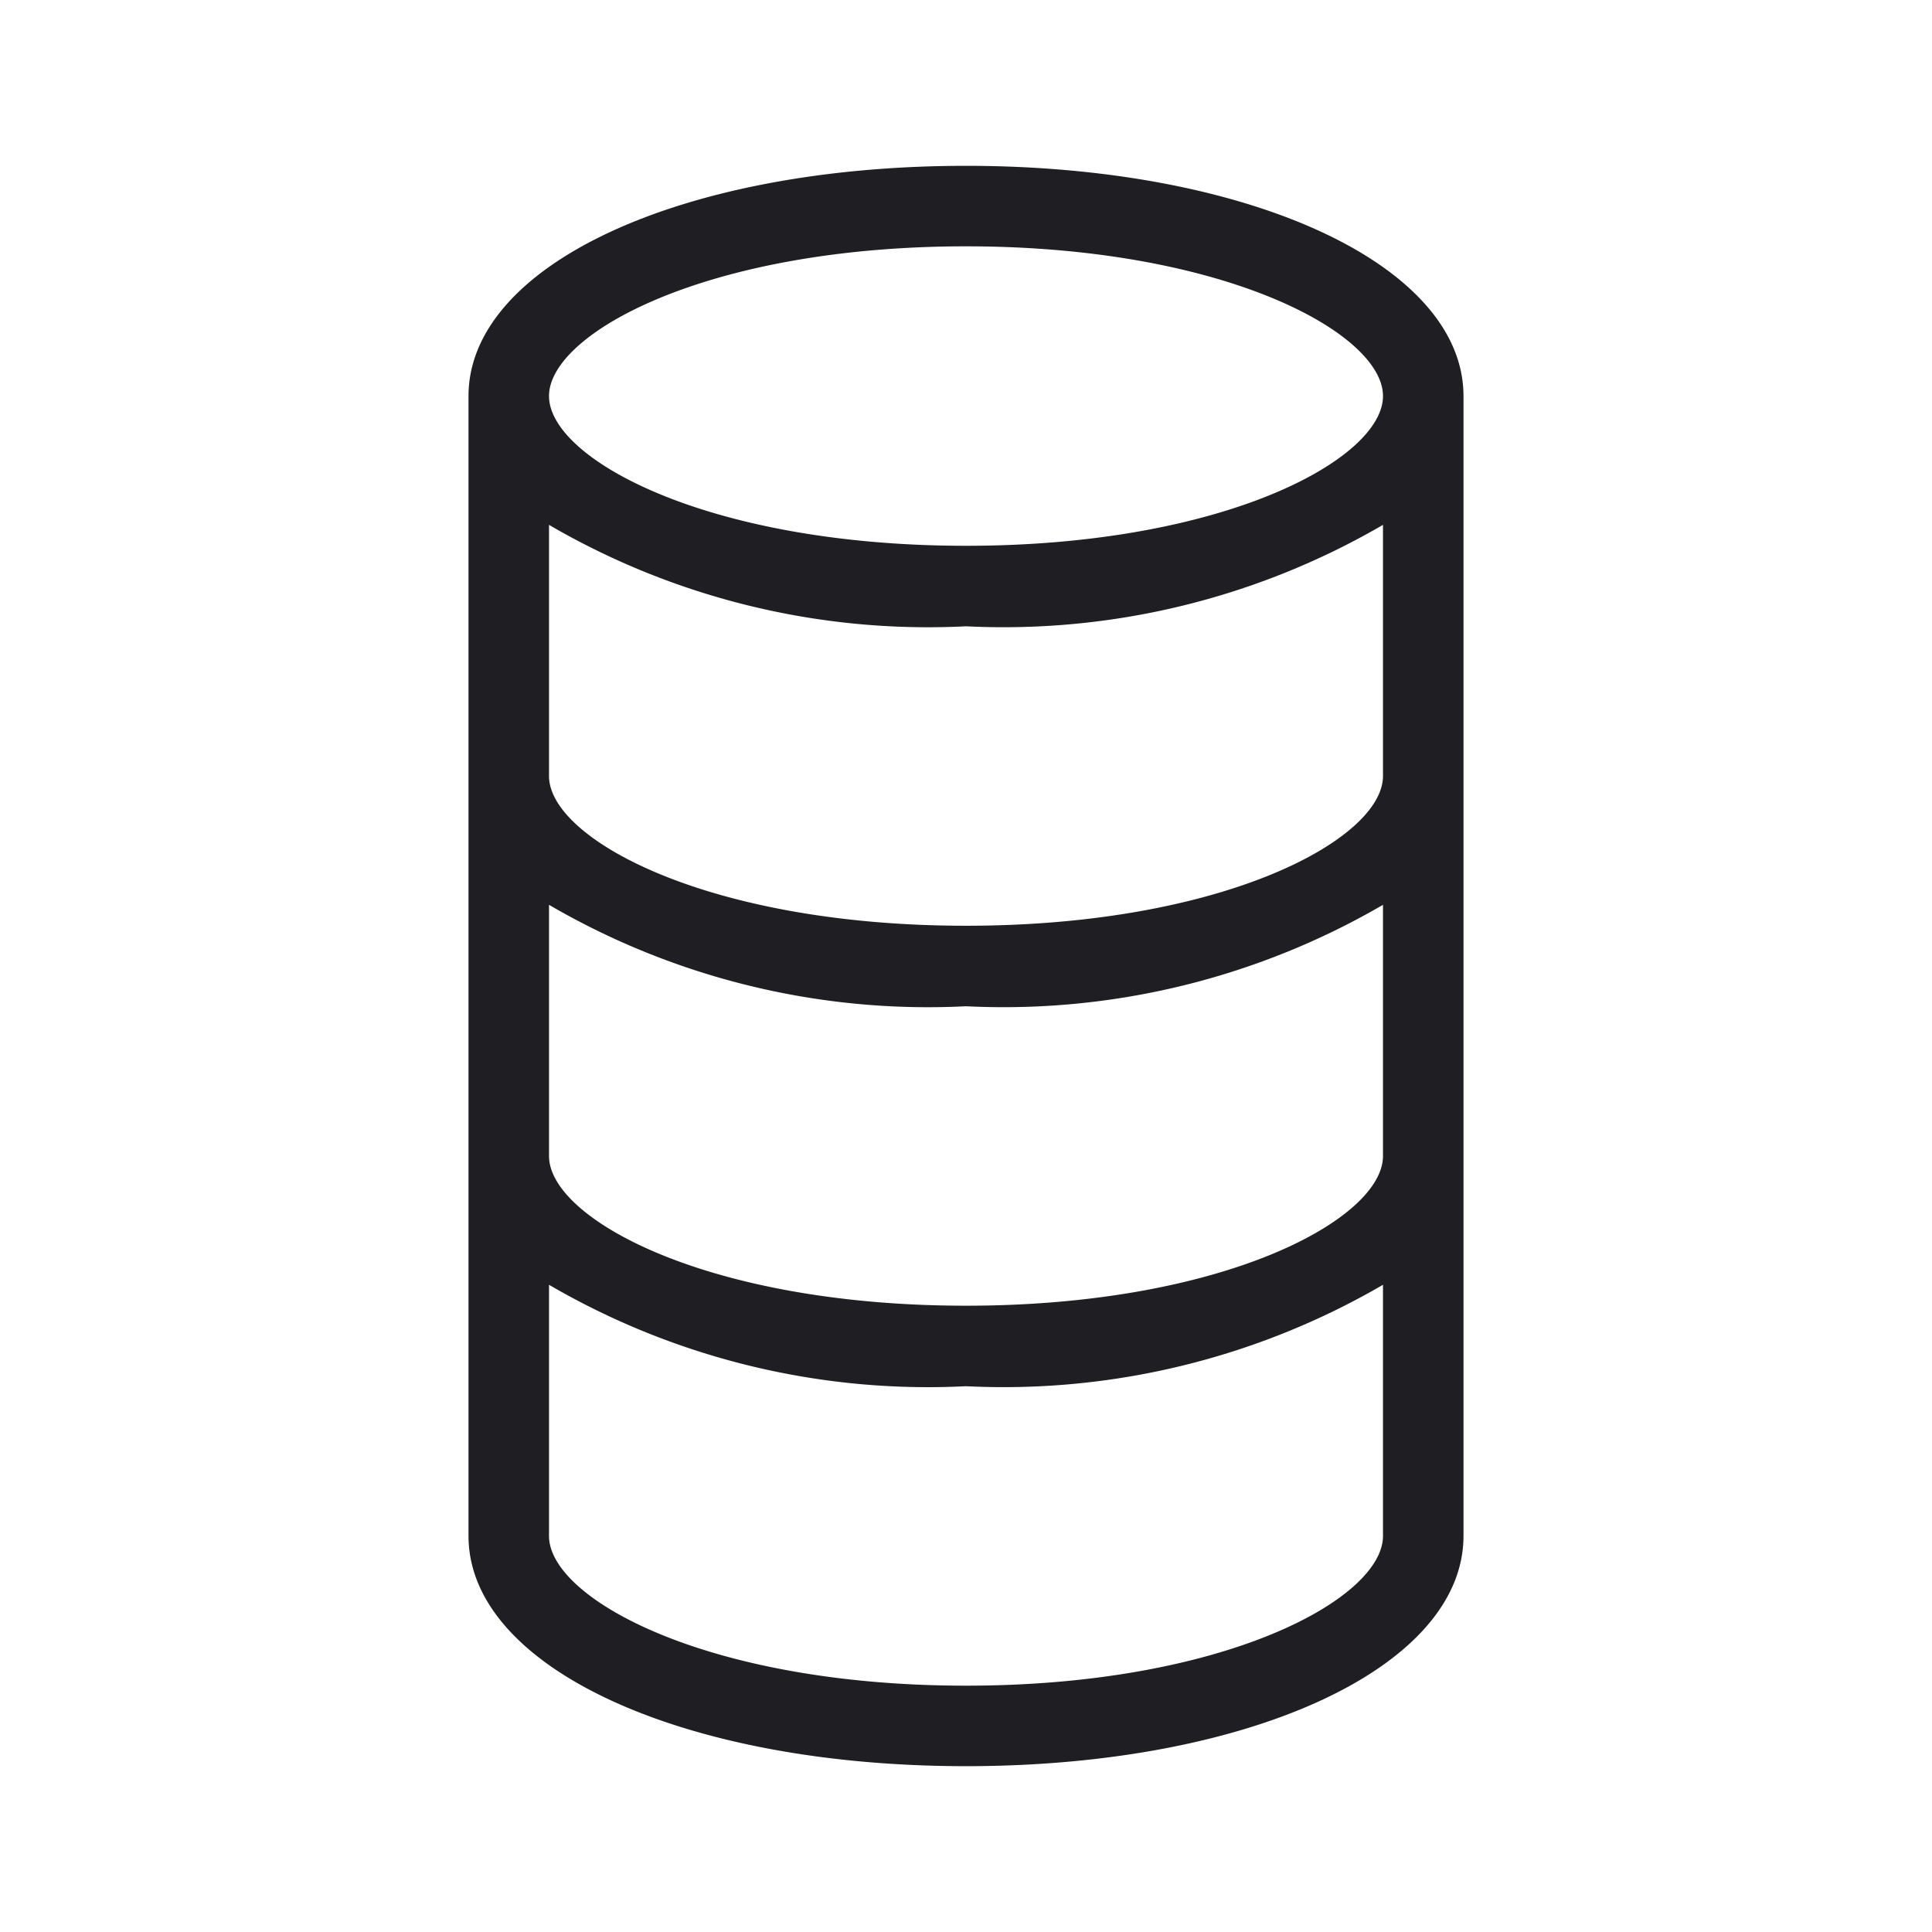 <svg xmlns="http://www.w3.org/2000/svg" viewBox="0 0 24 24">
  <g id="Database">
    <path d="M12,2.06c-3.53,0-6.18,1.23-6.18,2.86V19.08c0,1.63,2.65,2.86,6.18,2.86s6.18-1.23,6.18-2.86V4.92C18.18,3.29,15.52,2.06,12,2.06Zm5.18,17.02c0,.78-1.97,1.86-5.18,1.86s-5.18-1.08-5.18-1.86V15.96A9.349,9.349,0,0,0,12,17.22a9.373,9.373,0,0,0,5.18-1.26Zm0-4.72c0,.78-1.97,1.86-5.18,1.86s-5.18-1.08-5.18-1.86V11.24A9.349,9.349,0,0,0,12,12.5a9.373,9.373,0,0,0,5.18-1.26Zm0-4.72c0,.78-1.97,1.86-5.18,1.86S6.82,10.42,6.82,9.64V6.52A9.349,9.349,0,0,0,12,7.78a9.373,9.373,0,0,0,5.18-1.26ZM12,6.78c-3.21,0-5.18-1.08-5.18-1.86S8.79,3.06,12,3.06s5.18,1.08,5.18,1.86S15.21,6.78,12,6.78Z" style="fill: #1e1e23"/>
  </g>
</svg>
